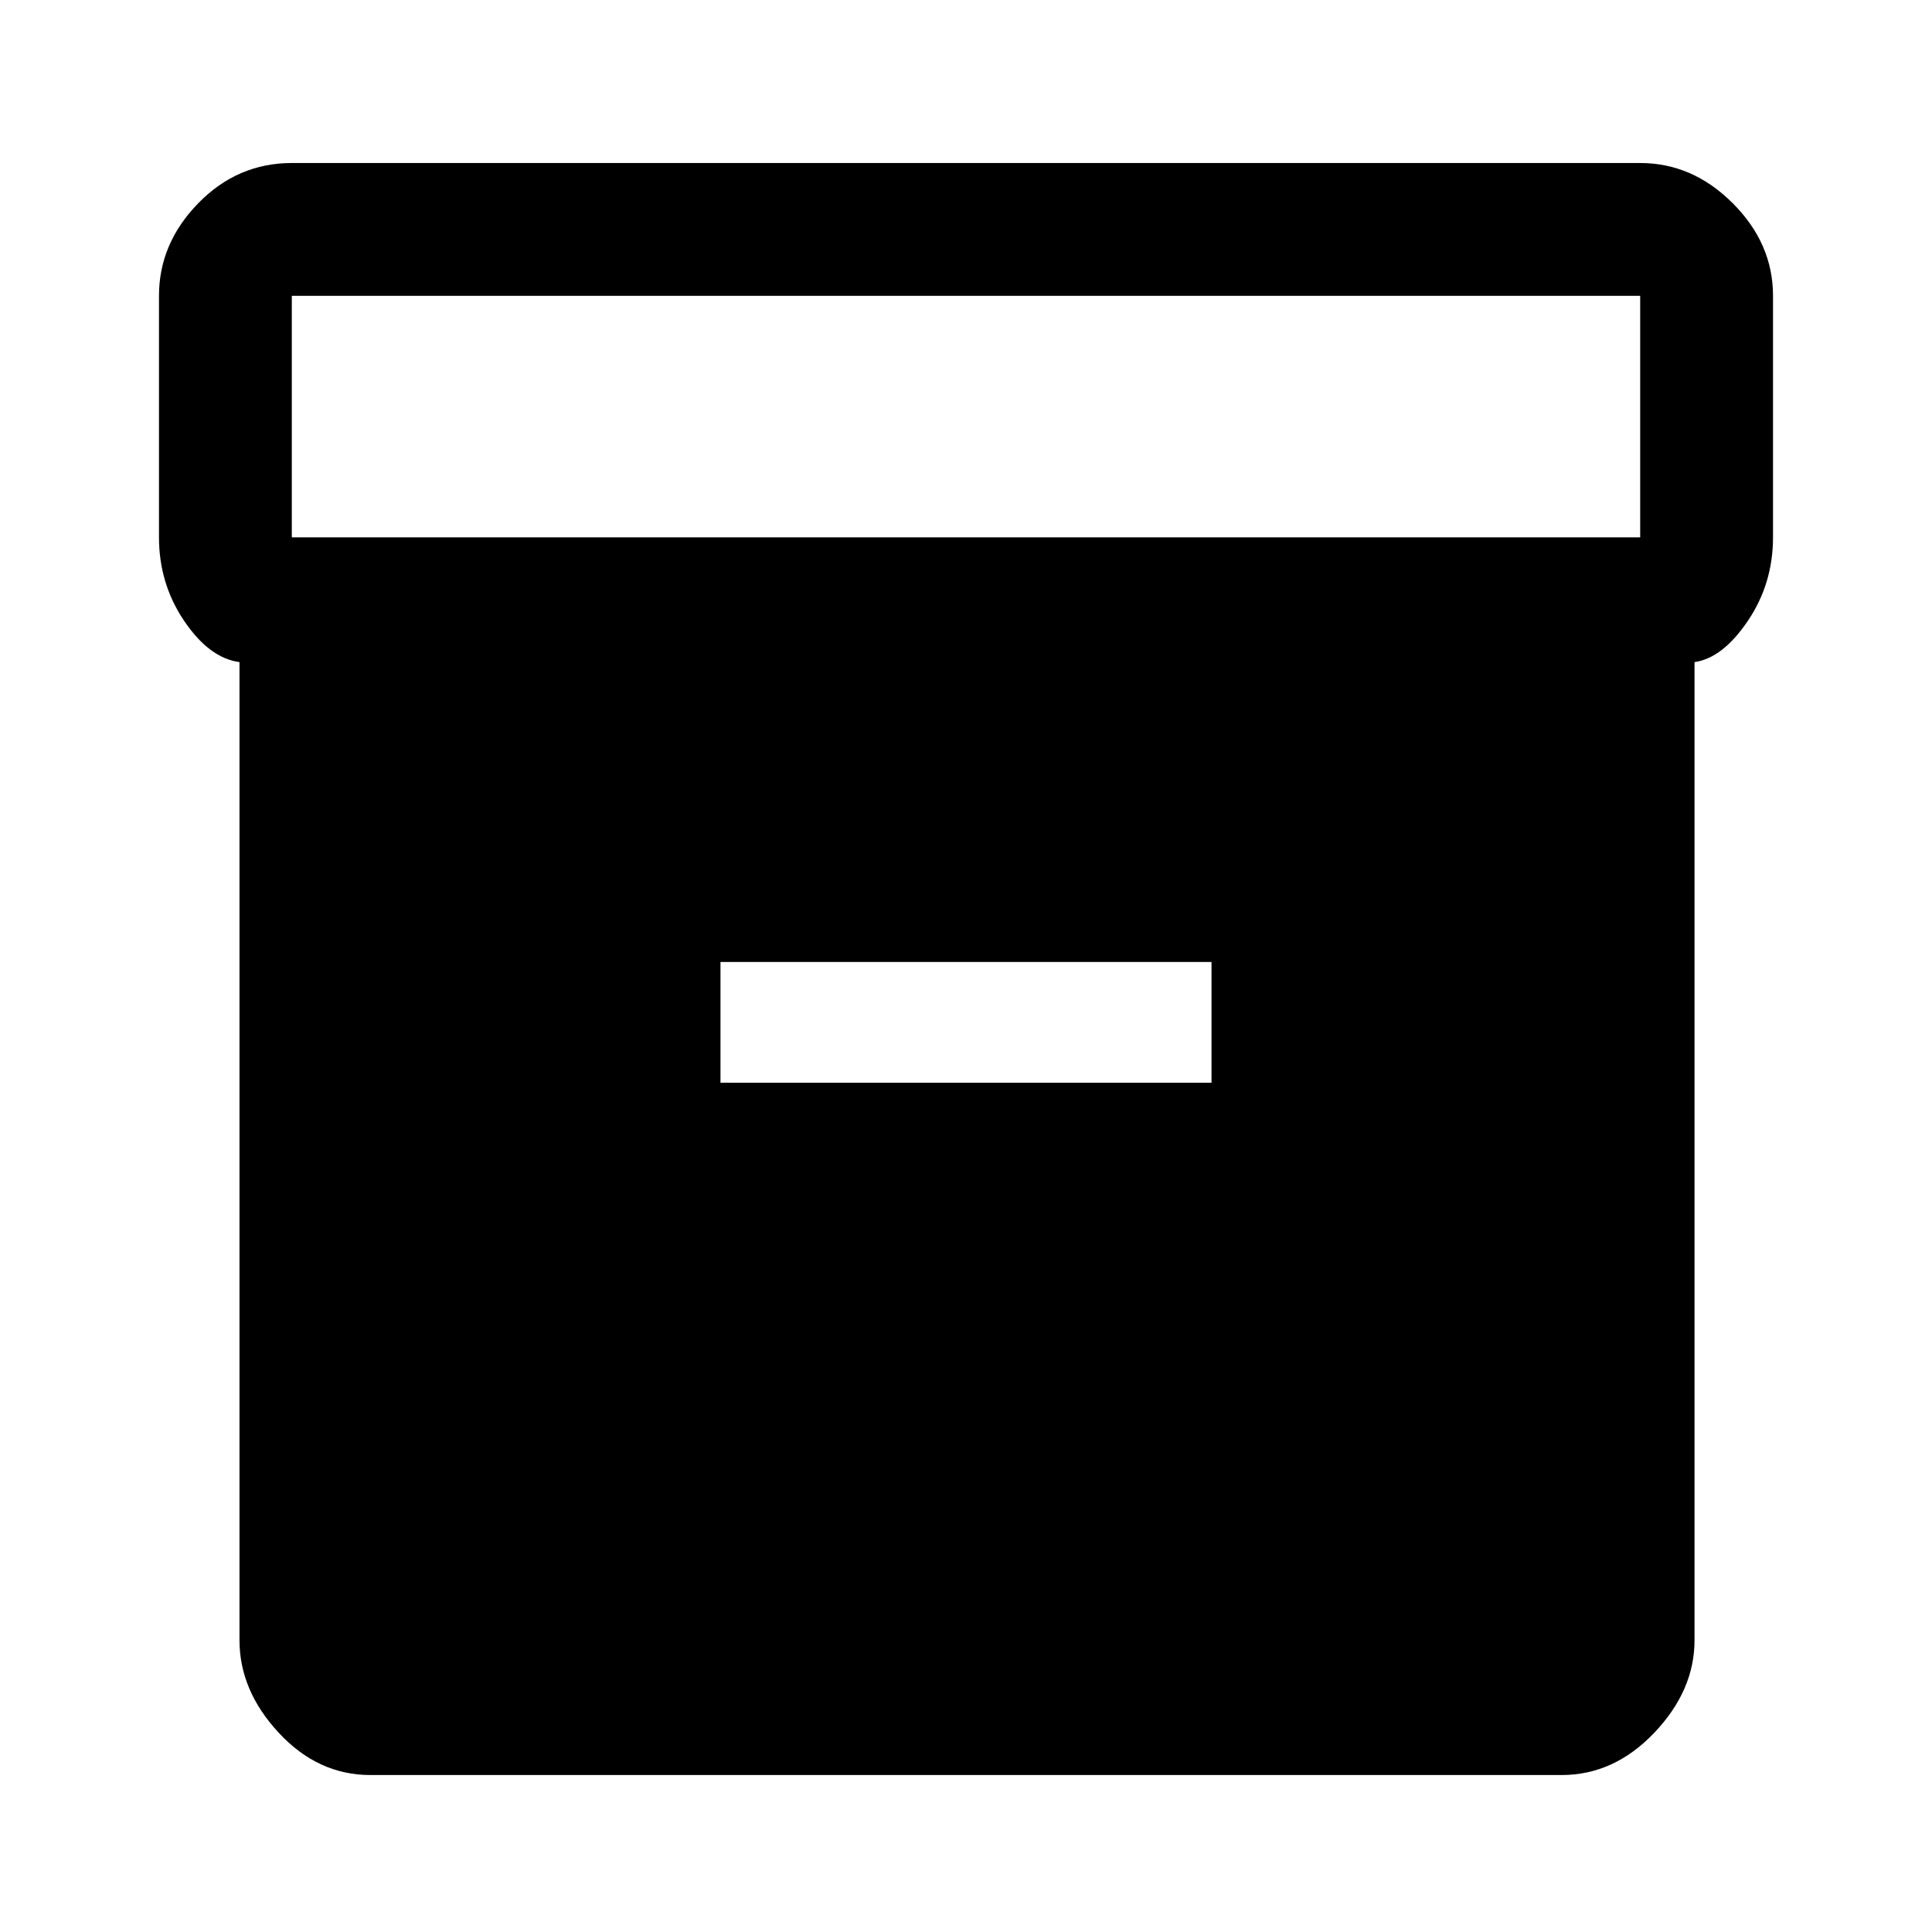 <svg xmlns="http://www.w3.org/2000/svg" height="48" width="48"><path d="M5.95 40.75V16.45Q5.2 16.35 4.575 15.425Q3.95 14.5 3.95 13.35V7.35Q3.95 6.05 4.925 5.05Q5.9 4.05 7.25 4.05H40.75Q42.05 4.05 43.05 5.05Q44.05 6.05 44.05 7.35V13.35Q44.05 14.5 43.425 15.425Q42.8 16.35 42.1 16.45V40.75Q42.1 42 41.1 43.05Q40.1 44.1 38.8 44.1H9.2Q7.9 44.1 6.925 43.05Q5.95 42 5.95 40.75ZM40.75 13.35Q40.75 13.35 40.75 13.35Q40.75 13.35 40.75 13.35V7.35Q40.75 7.35 40.75 7.35Q40.75 7.35 40.75 7.35H7.25Q7.25 7.35 7.25 7.35Q7.25 7.35 7.25 7.35V13.35Q7.25 13.35 7.25 13.35Q7.25 13.35 7.25 13.35ZM17.9 26.9H30.1V23.9H17.9Z"/></svg>